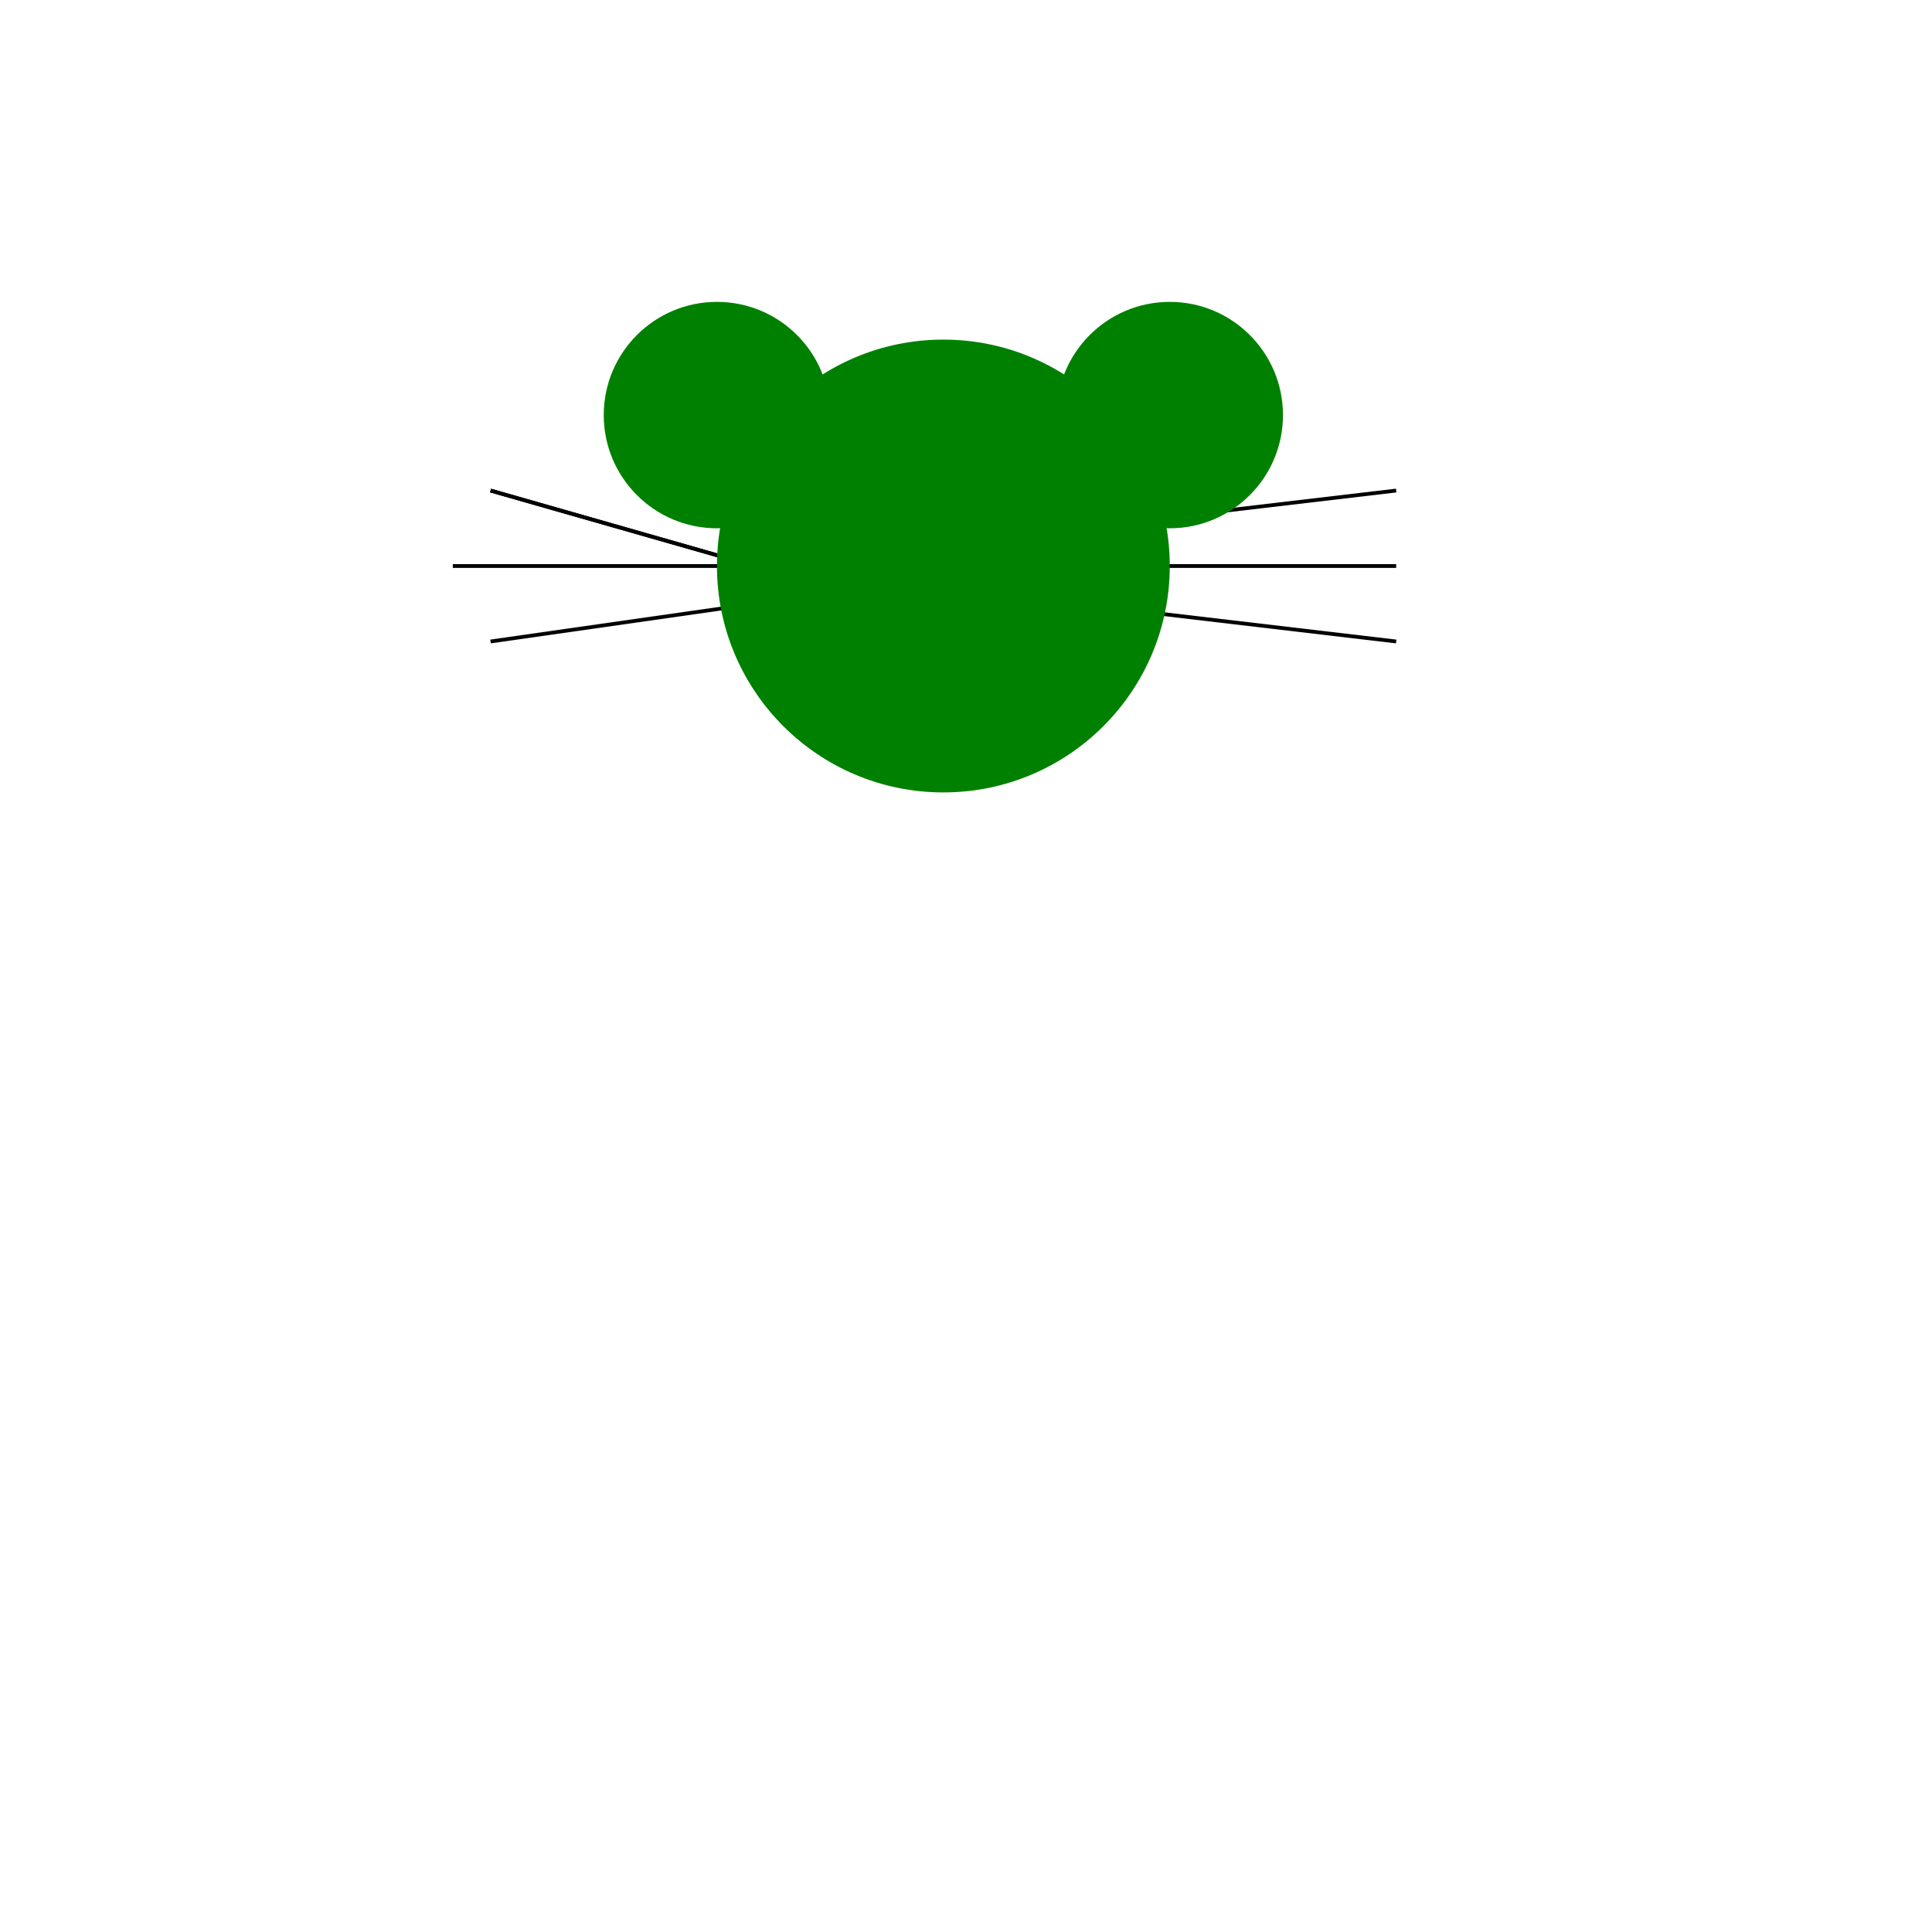 
<svg version="1.1" baseProfile="full" xmlns="http://www.w3.org/2000/svg" width="512" height="512" viewBox="0,0,512,512">

<path d="M130 170 L200 160 " stroke="black"/>
<path d="M120 150 L200 150 " stroke="black"/>
<path d="M130 130 L200 150" stroke="black"/>
<path d="M370 170 L200 150 " stroke="black"/>
<path d="M370 150 L200 150 " stroke="black"/>
<path d="M370 130 L200 150" stroke="black"/>
  <path d="M130 130 L200 150" stroke="black"/>
<circle cx="90" cy="60" r="30" fill="green" transform="translate(100,50)"></circle>
<circle cx="210" cy="60" r="30" fill="green" transform="translate(100,50)"></circle>
  <circle cx="150" cy="100" r="60" fill="green" transform="translate(100,50)"></circle>
  
</svg>
